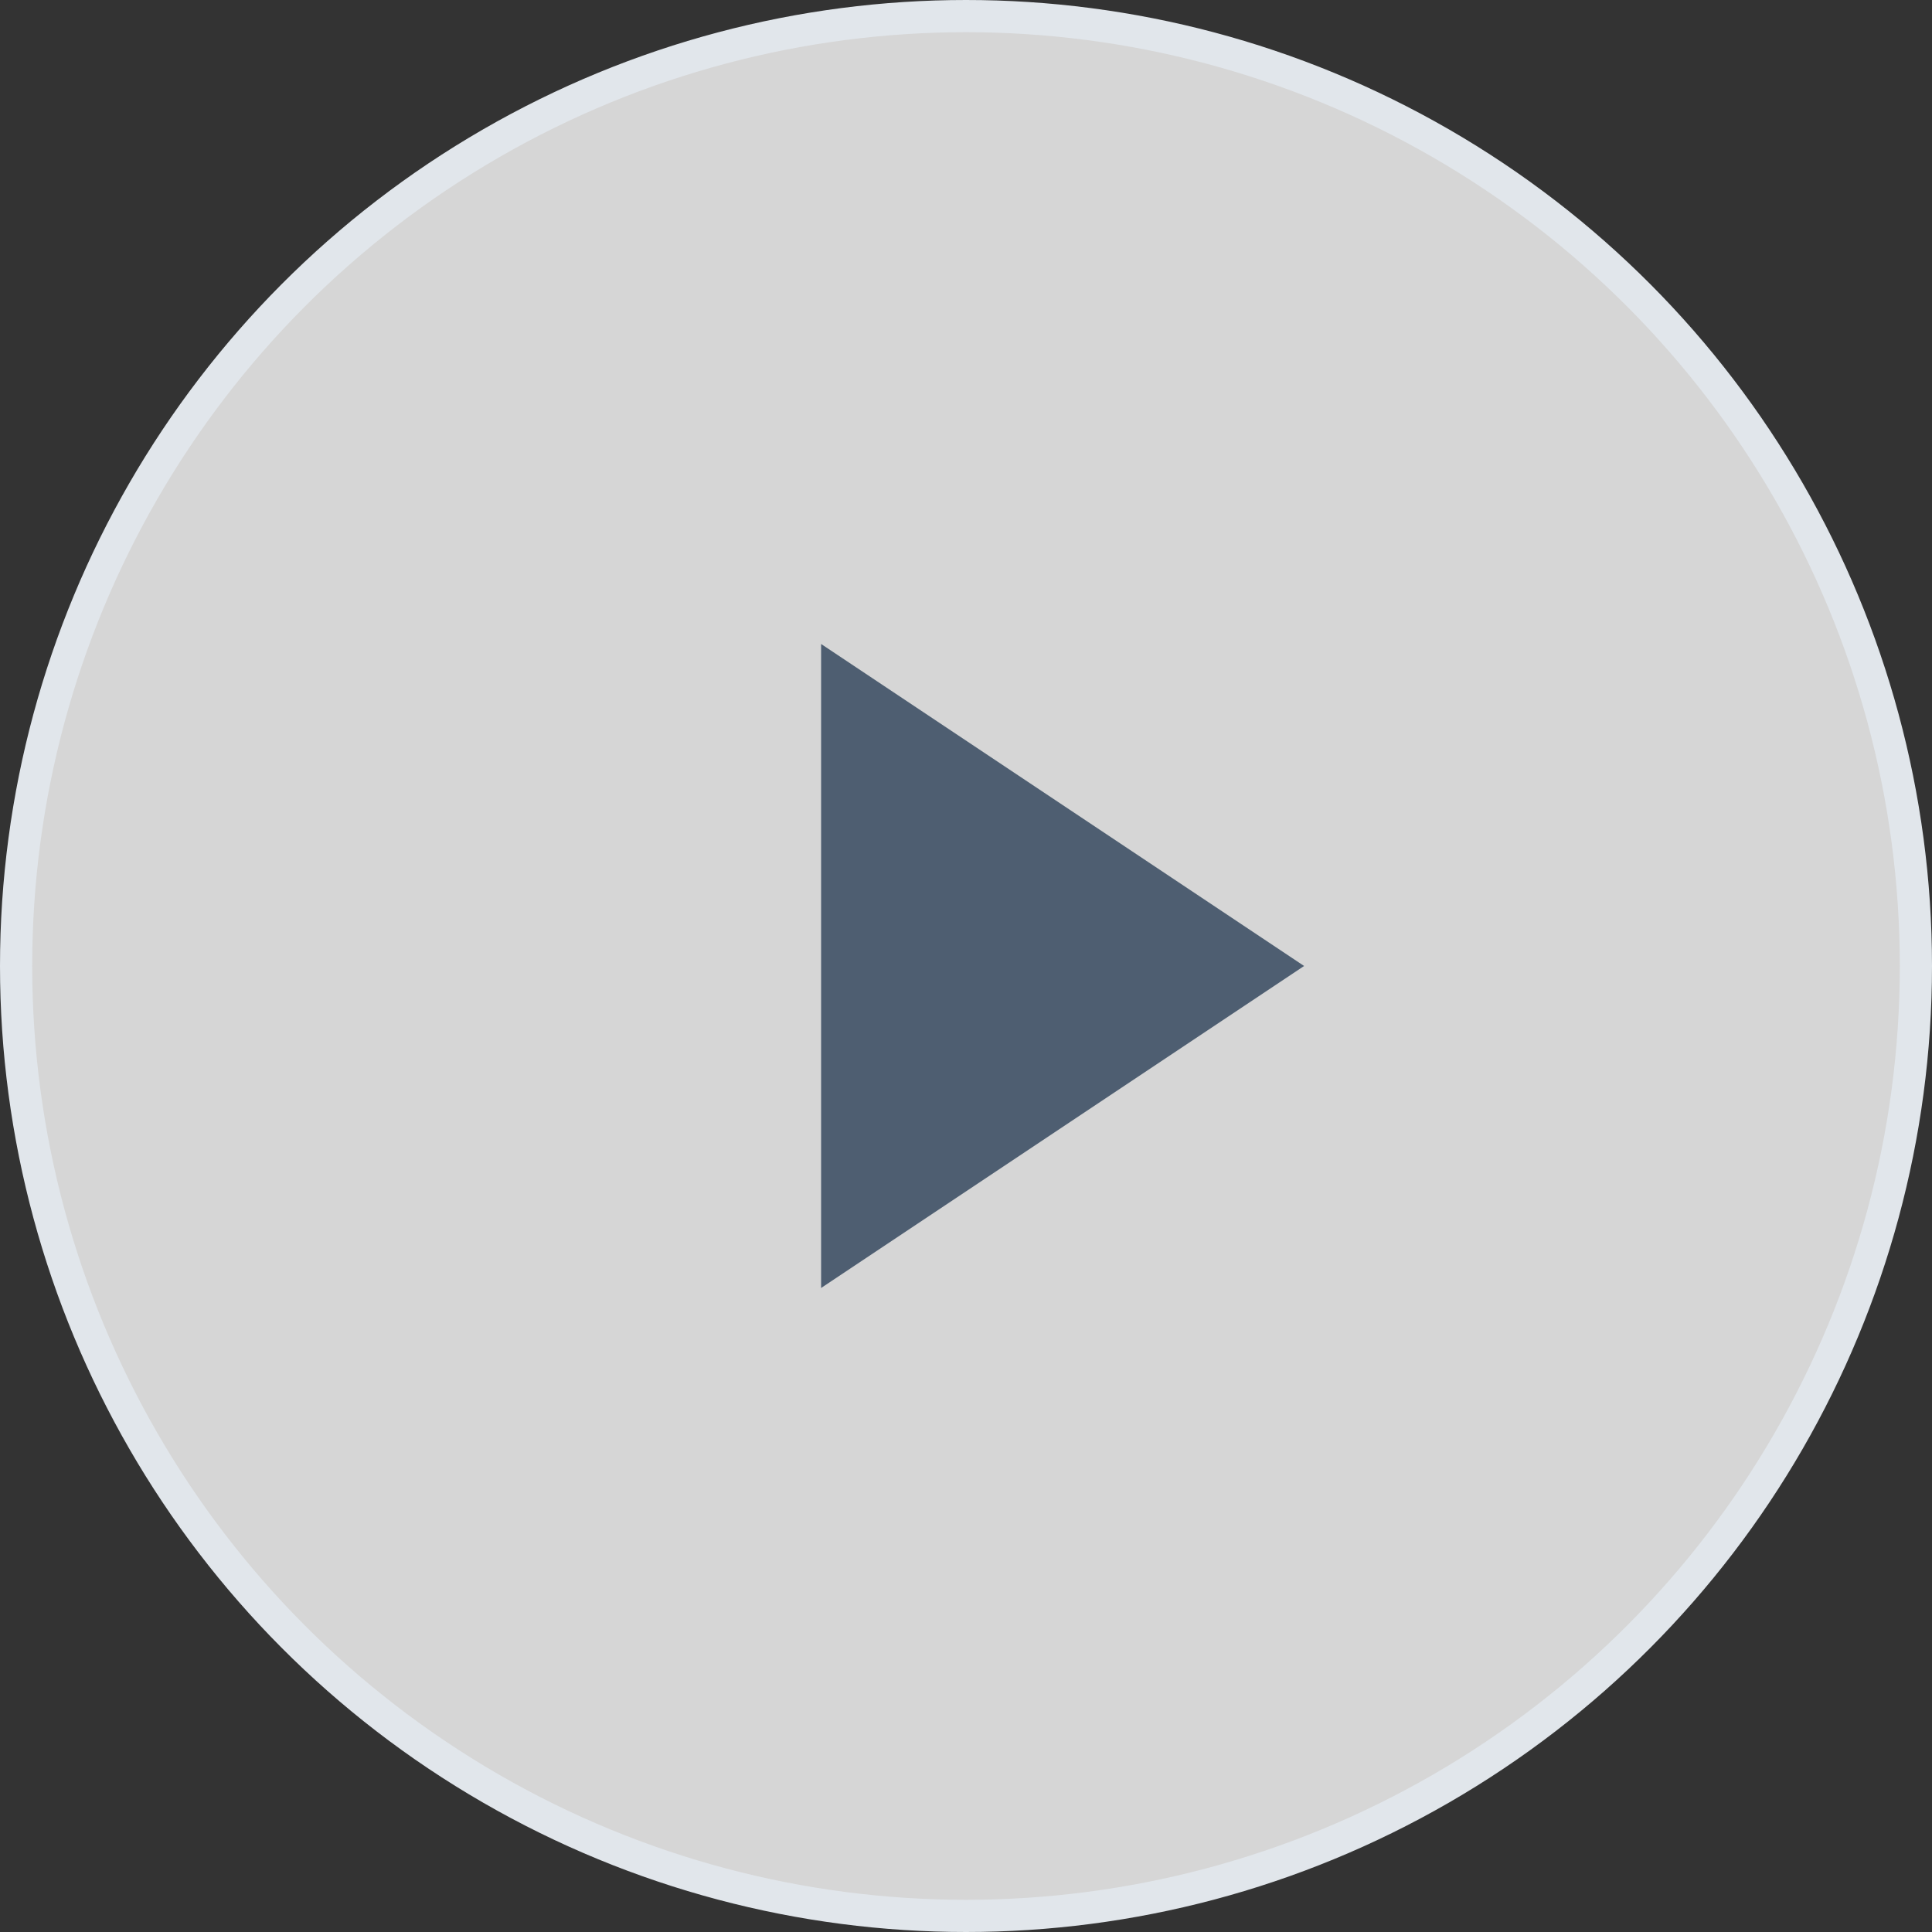 <svg width="60" height="60" viewBox="0 0 60 60" fill="none" xmlns="http://www.w3.org/2000/svg">
<rect x="0" y="0" width="60" height="60" fill="#333333" stroke="none"/>
<circle cx="30" cy="30" r="29.5" fill="white" fill-opacity="0.8" stroke="#E1E6EB"/>
<path fill-rule="evenodd" clip-rule="evenodd" d="M25.5 20L40.5 30L25.5 40" fill="#4E5E71"/>
</svg>
